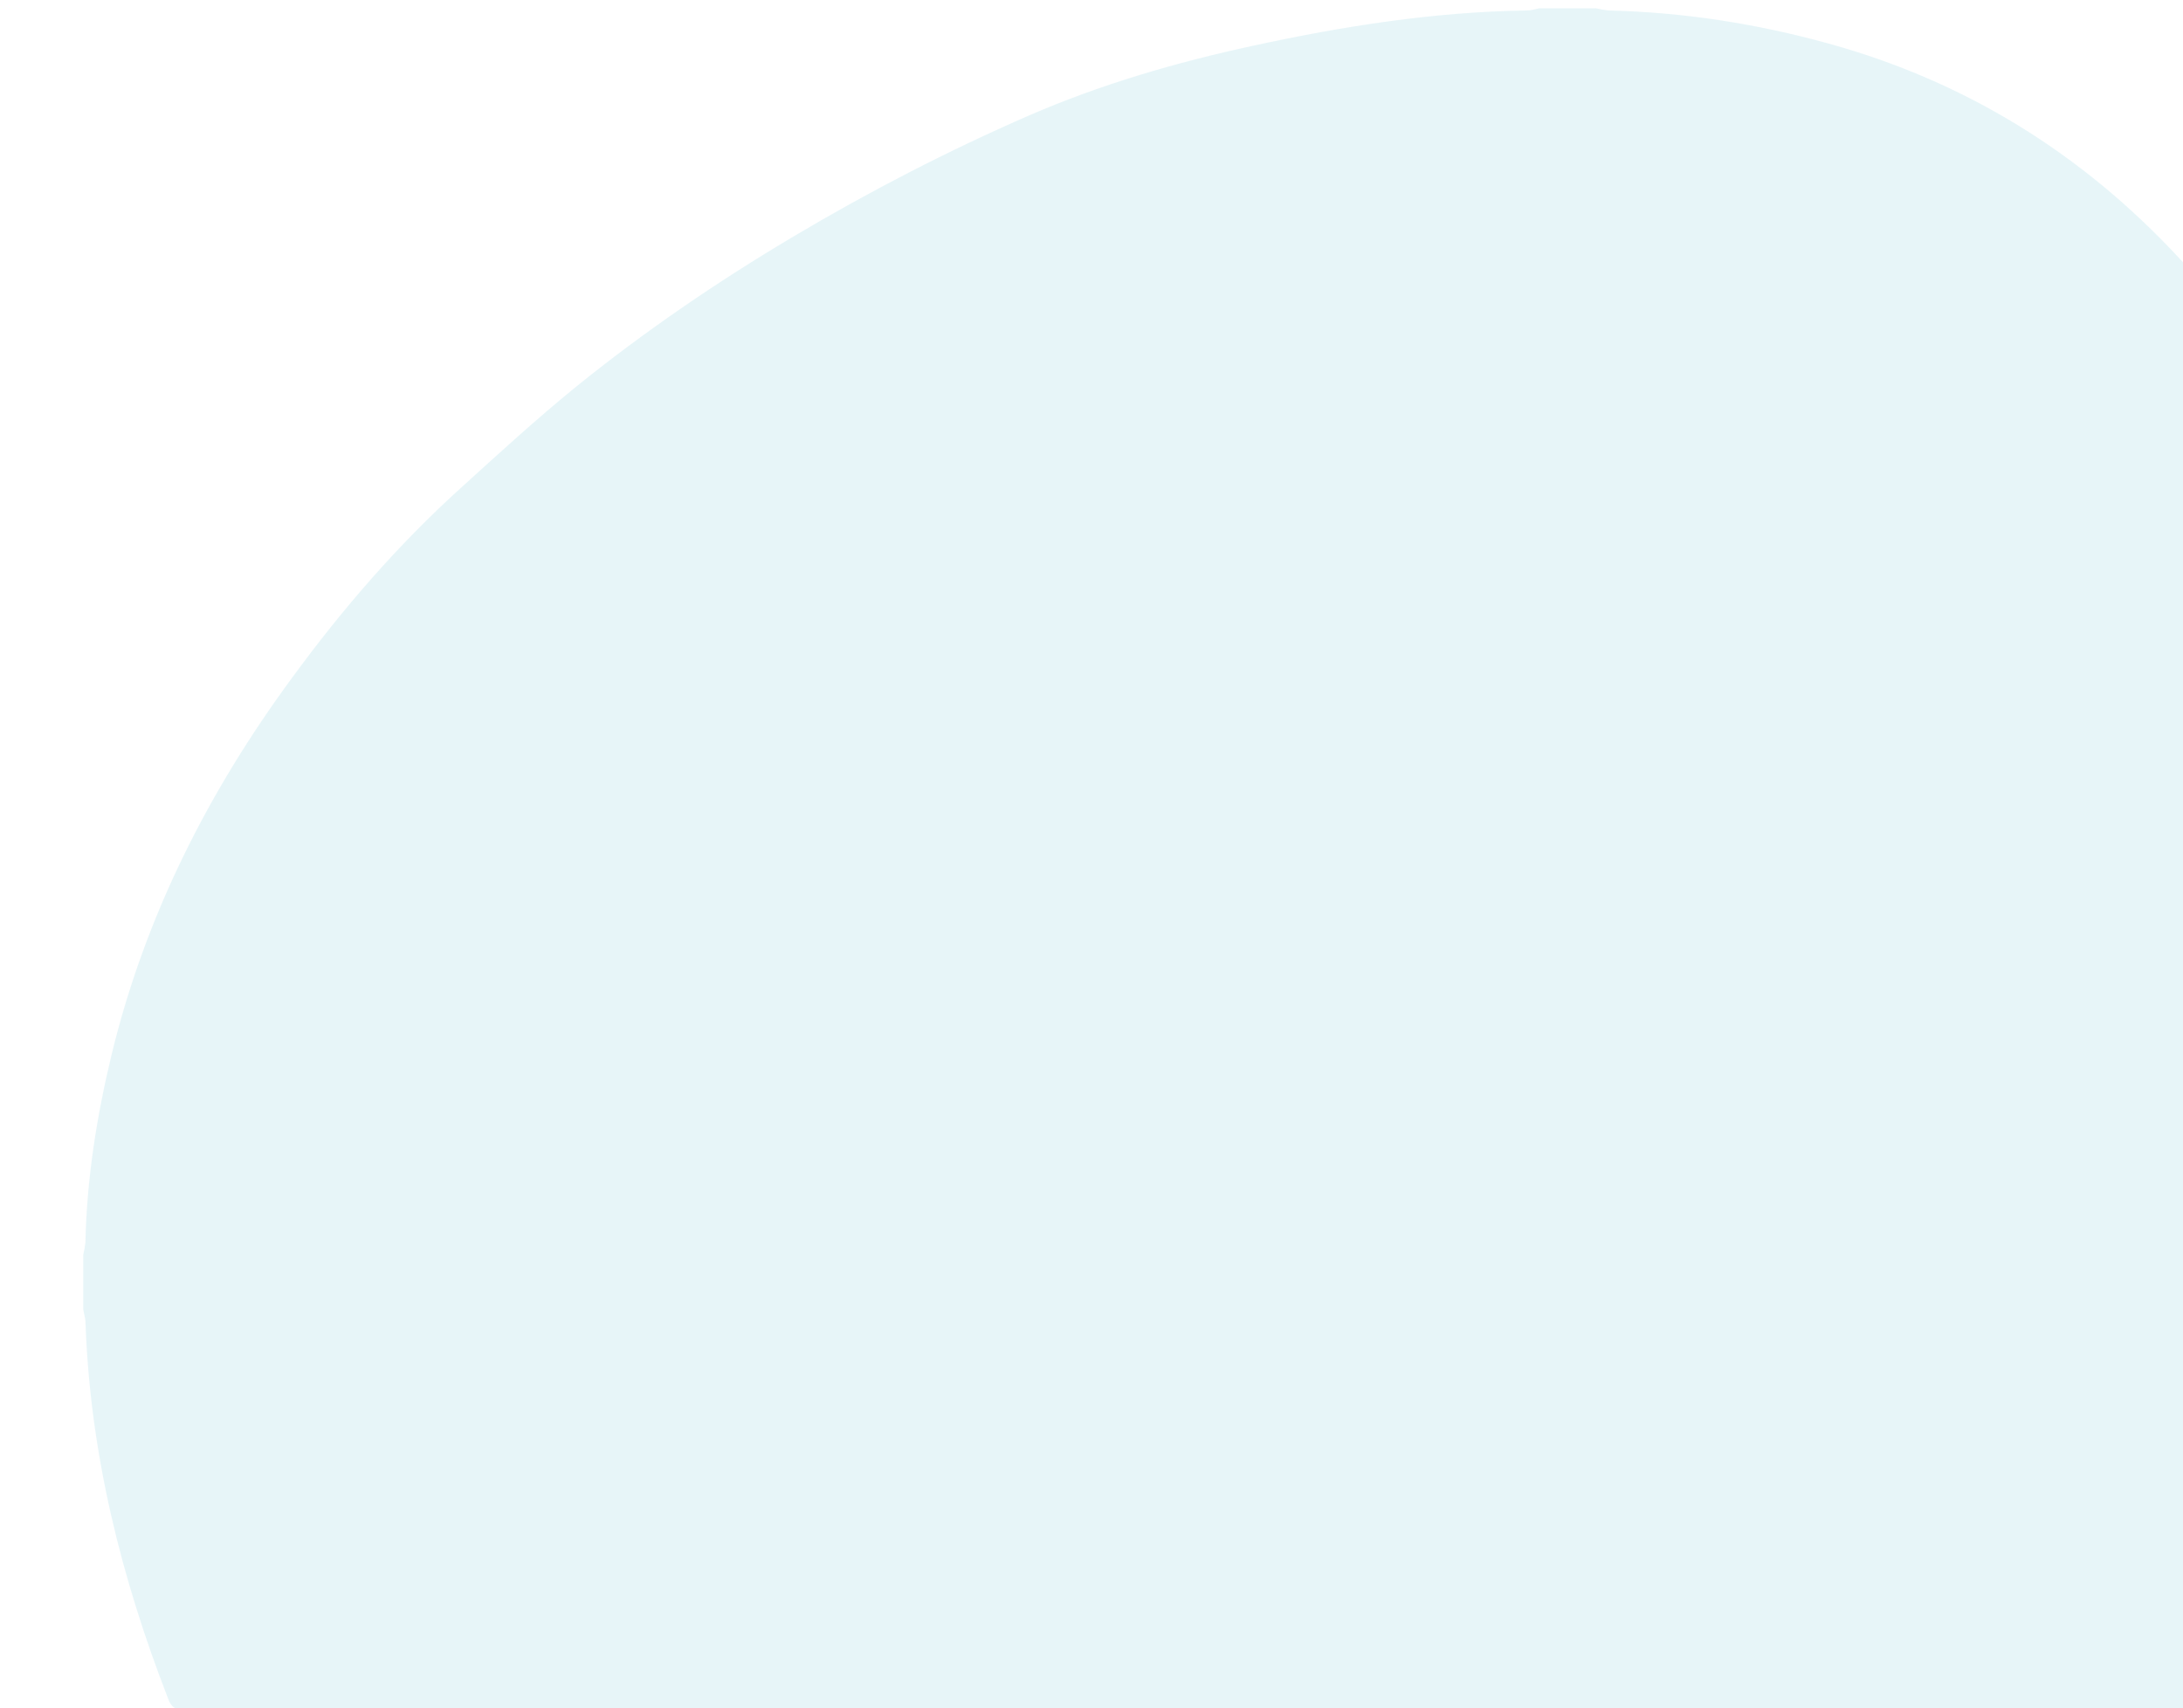 <?xml version="1.0" encoding="utf-8"?>
<!-- Generator: Adobe Illustrator 22.0.0, SVG Export Plug-In . SVG Version: 6.00 Build 0)  -->
<svg version="1.1" xmlns="http://www.w3.org/2000/svg" xmlns:xlink="http://www.w3.org/1999/xlink" x="0px" y="0px"
	 viewBox="0 0 500.9 392" style="enable-background:new 0 0 500.9 392;" xml:space="preserve">
<style type="text/css">
	.st0{fill:#001A45;}
	.st1{fill:#FFFFFF;}
	.st2{opacity:0.5;}
	.st3{fill:#B3E4FA;}
	.st4{fill:#D0ECF2;}
</style>
<g id="title">
</g>
<g id="_x32_020">
</g>
<g id="figure1">
</g>
<g id="figure2">
	<g class="st2">
		<g>
			<path class="st4" d="M19.1,300.4c0-4.2,0-8.3,0-12.5c0.2-0.9,0.4-1.9,0.5-2.8c0.3-14.6,2.6-29,6-43.1
				c7.7-31.8,22.2-60.4,41.5-86.6c11.5-15.7,24.2-30.4,38.7-43.5c8.6-7.8,17.2-15.7,26.3-23.1c15.7-12.7,32.4-24.1,49.9-34.5
				c17.5-10.4,35.5-19.7,54.1-27.8c16.6-7.2,33.8-12.2,51.4-16c20.7-4.5,41.6-7.8,62.9-8.1c0.9,0,1.9-0.3,2.8-0.5c4.3,0,8.6,0,13,0
				c0.9,0.2,1.9,0.4,2.8,0.5c17.2,0.4,34,3,50.6,7.6c31.5,8.7,58.2,25.3,80.4,49.2c5.4,5.8,5.4,5.8,5.4,13.7
				c0,104.7,0,209.4,0,314.1c0,5.2,0,5.2-5.1,5.2c-152,0-304.1,0-456.1,0c-0.8,0-1.6,0-2.4,0c-1.6,0.1-2.5-0.6-3.1-2.1
				c-10.9-28-18.1-56.8-19.1-87C19.5,302.1,19.2,301.2,19.1,300.4z"/>
		</g>
	</g>
</g>
</svg>
